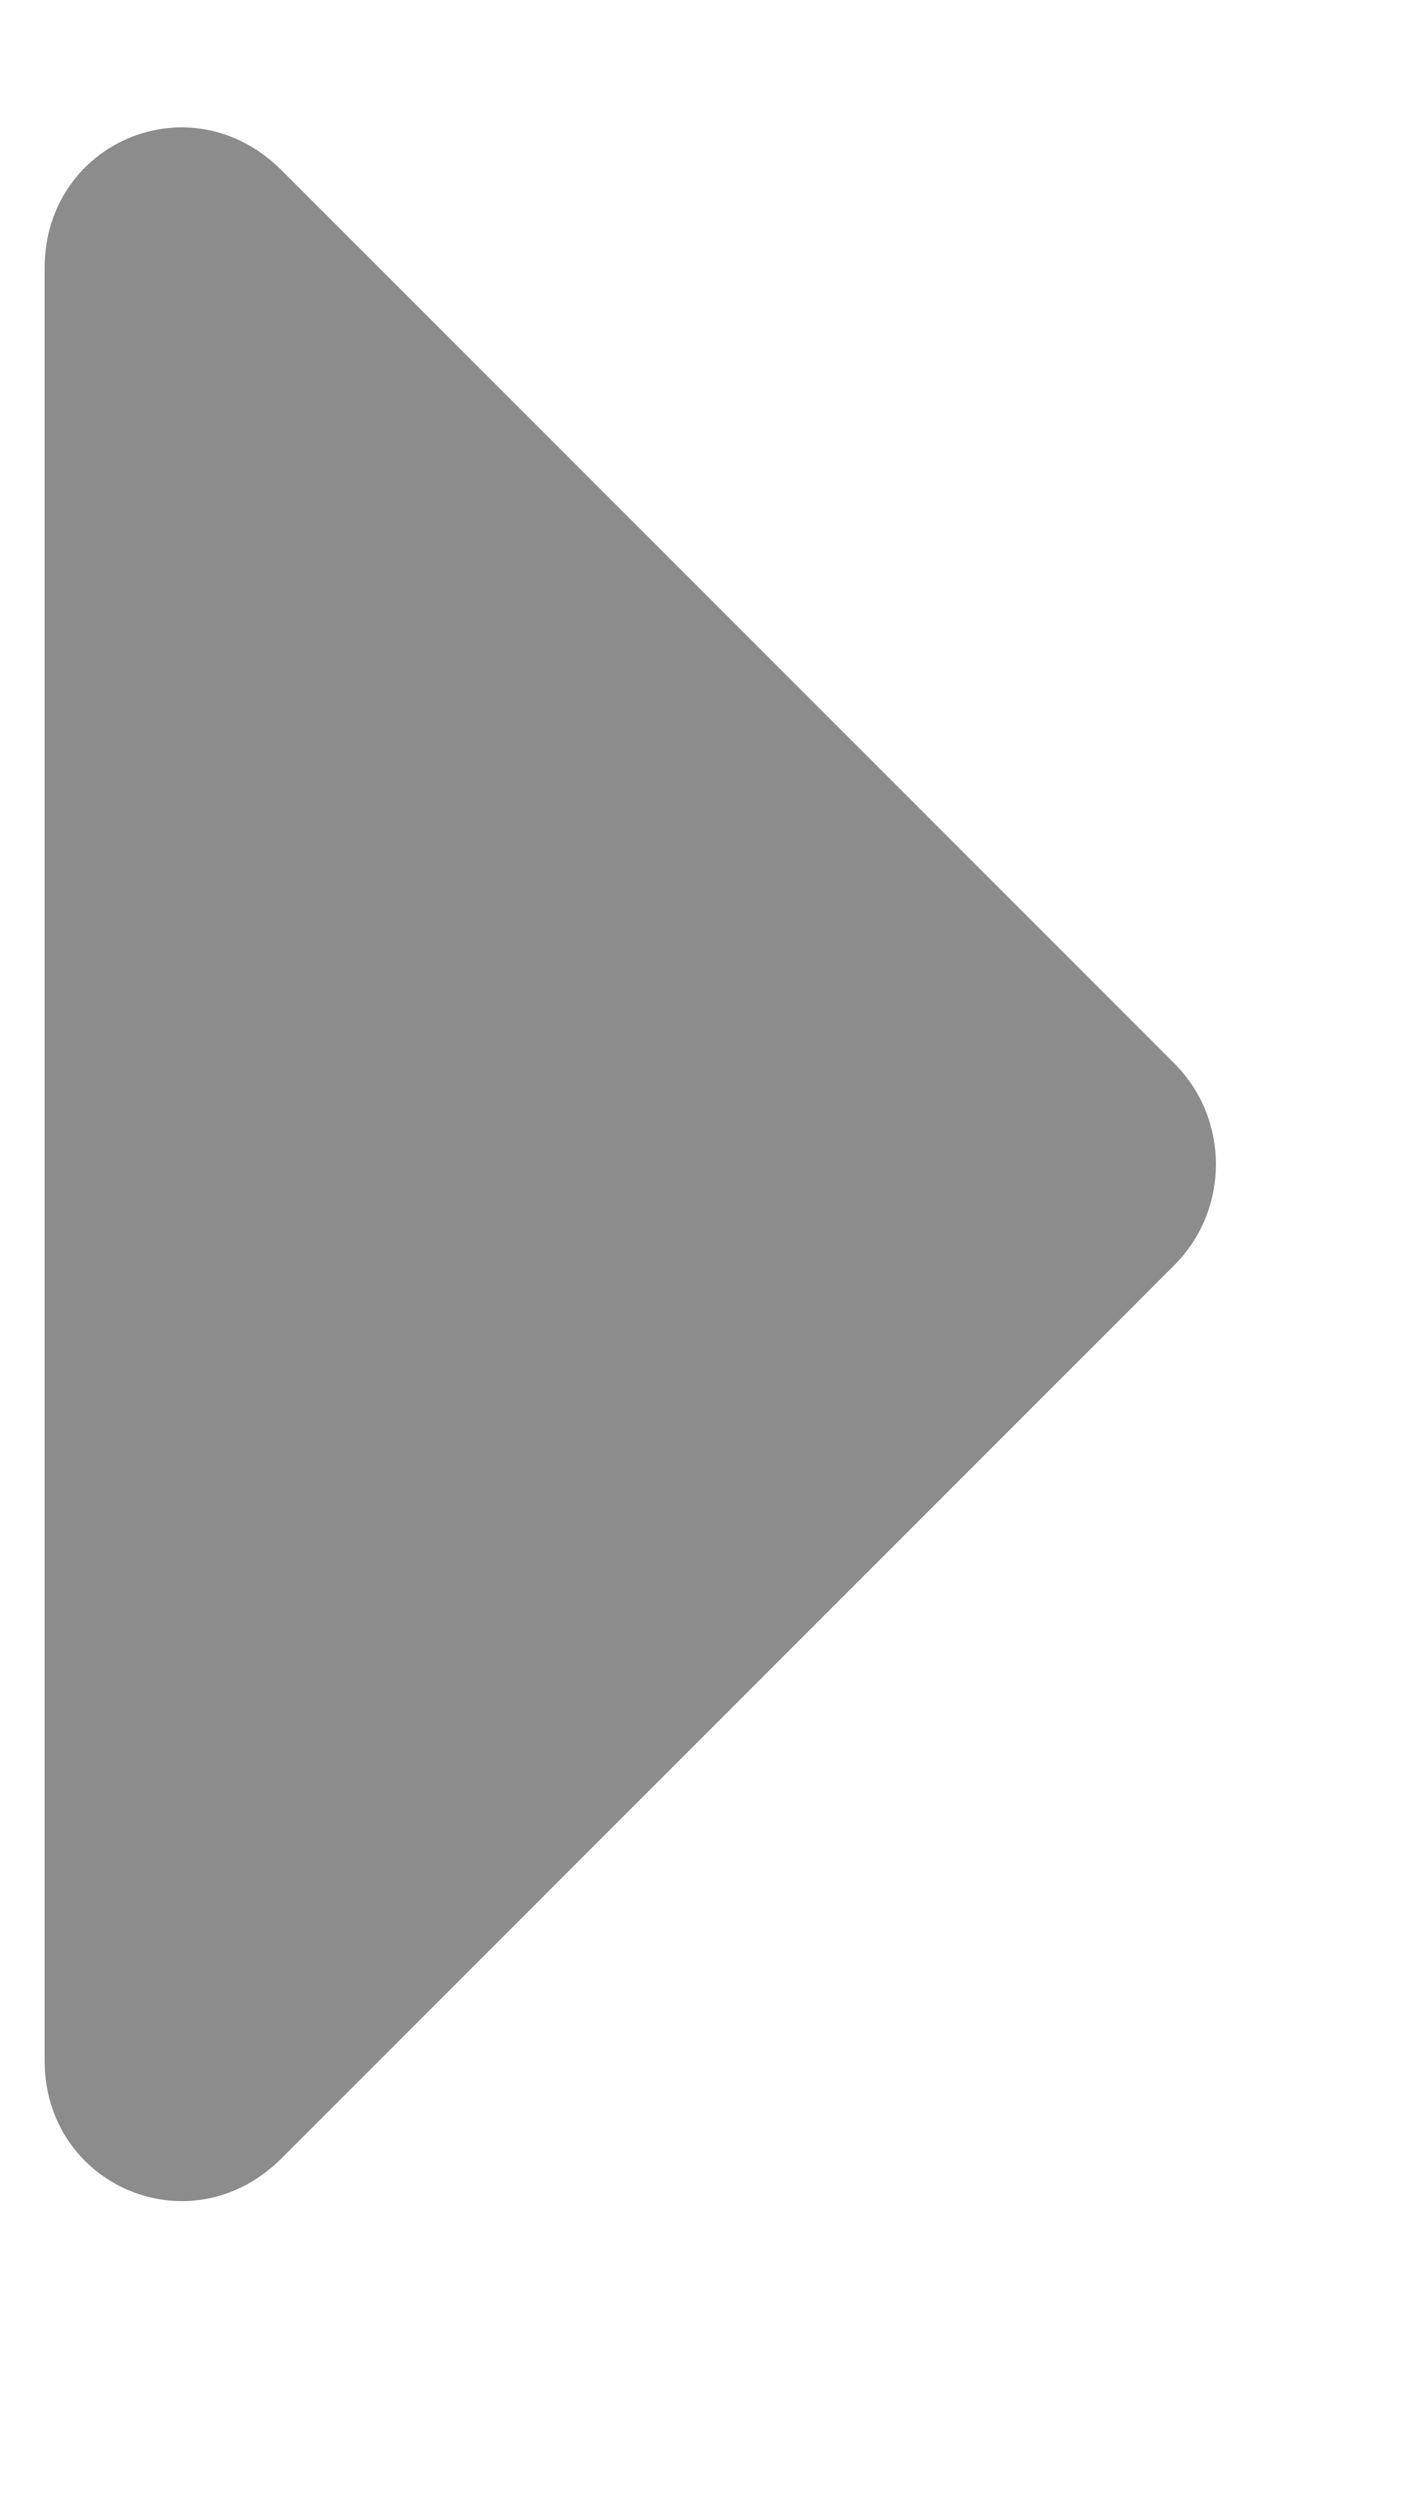 <svg width="4" height="7" viewBox="0 0 4 7" fill="none" xmlns="http://www.w3.org/2000/svg">
    <path d="M0.125 5.77C0.125 6.121 0.535 6.297 0.789 6.043L3.289 3.543C3.445 3.387 3.445 3.133 3.289 2.977L0.789 0.477C0.535 0.223 0.125 0.398 0.125 0.75V5.77Z"
          fill="#8C8C8C"/>
</svg>
